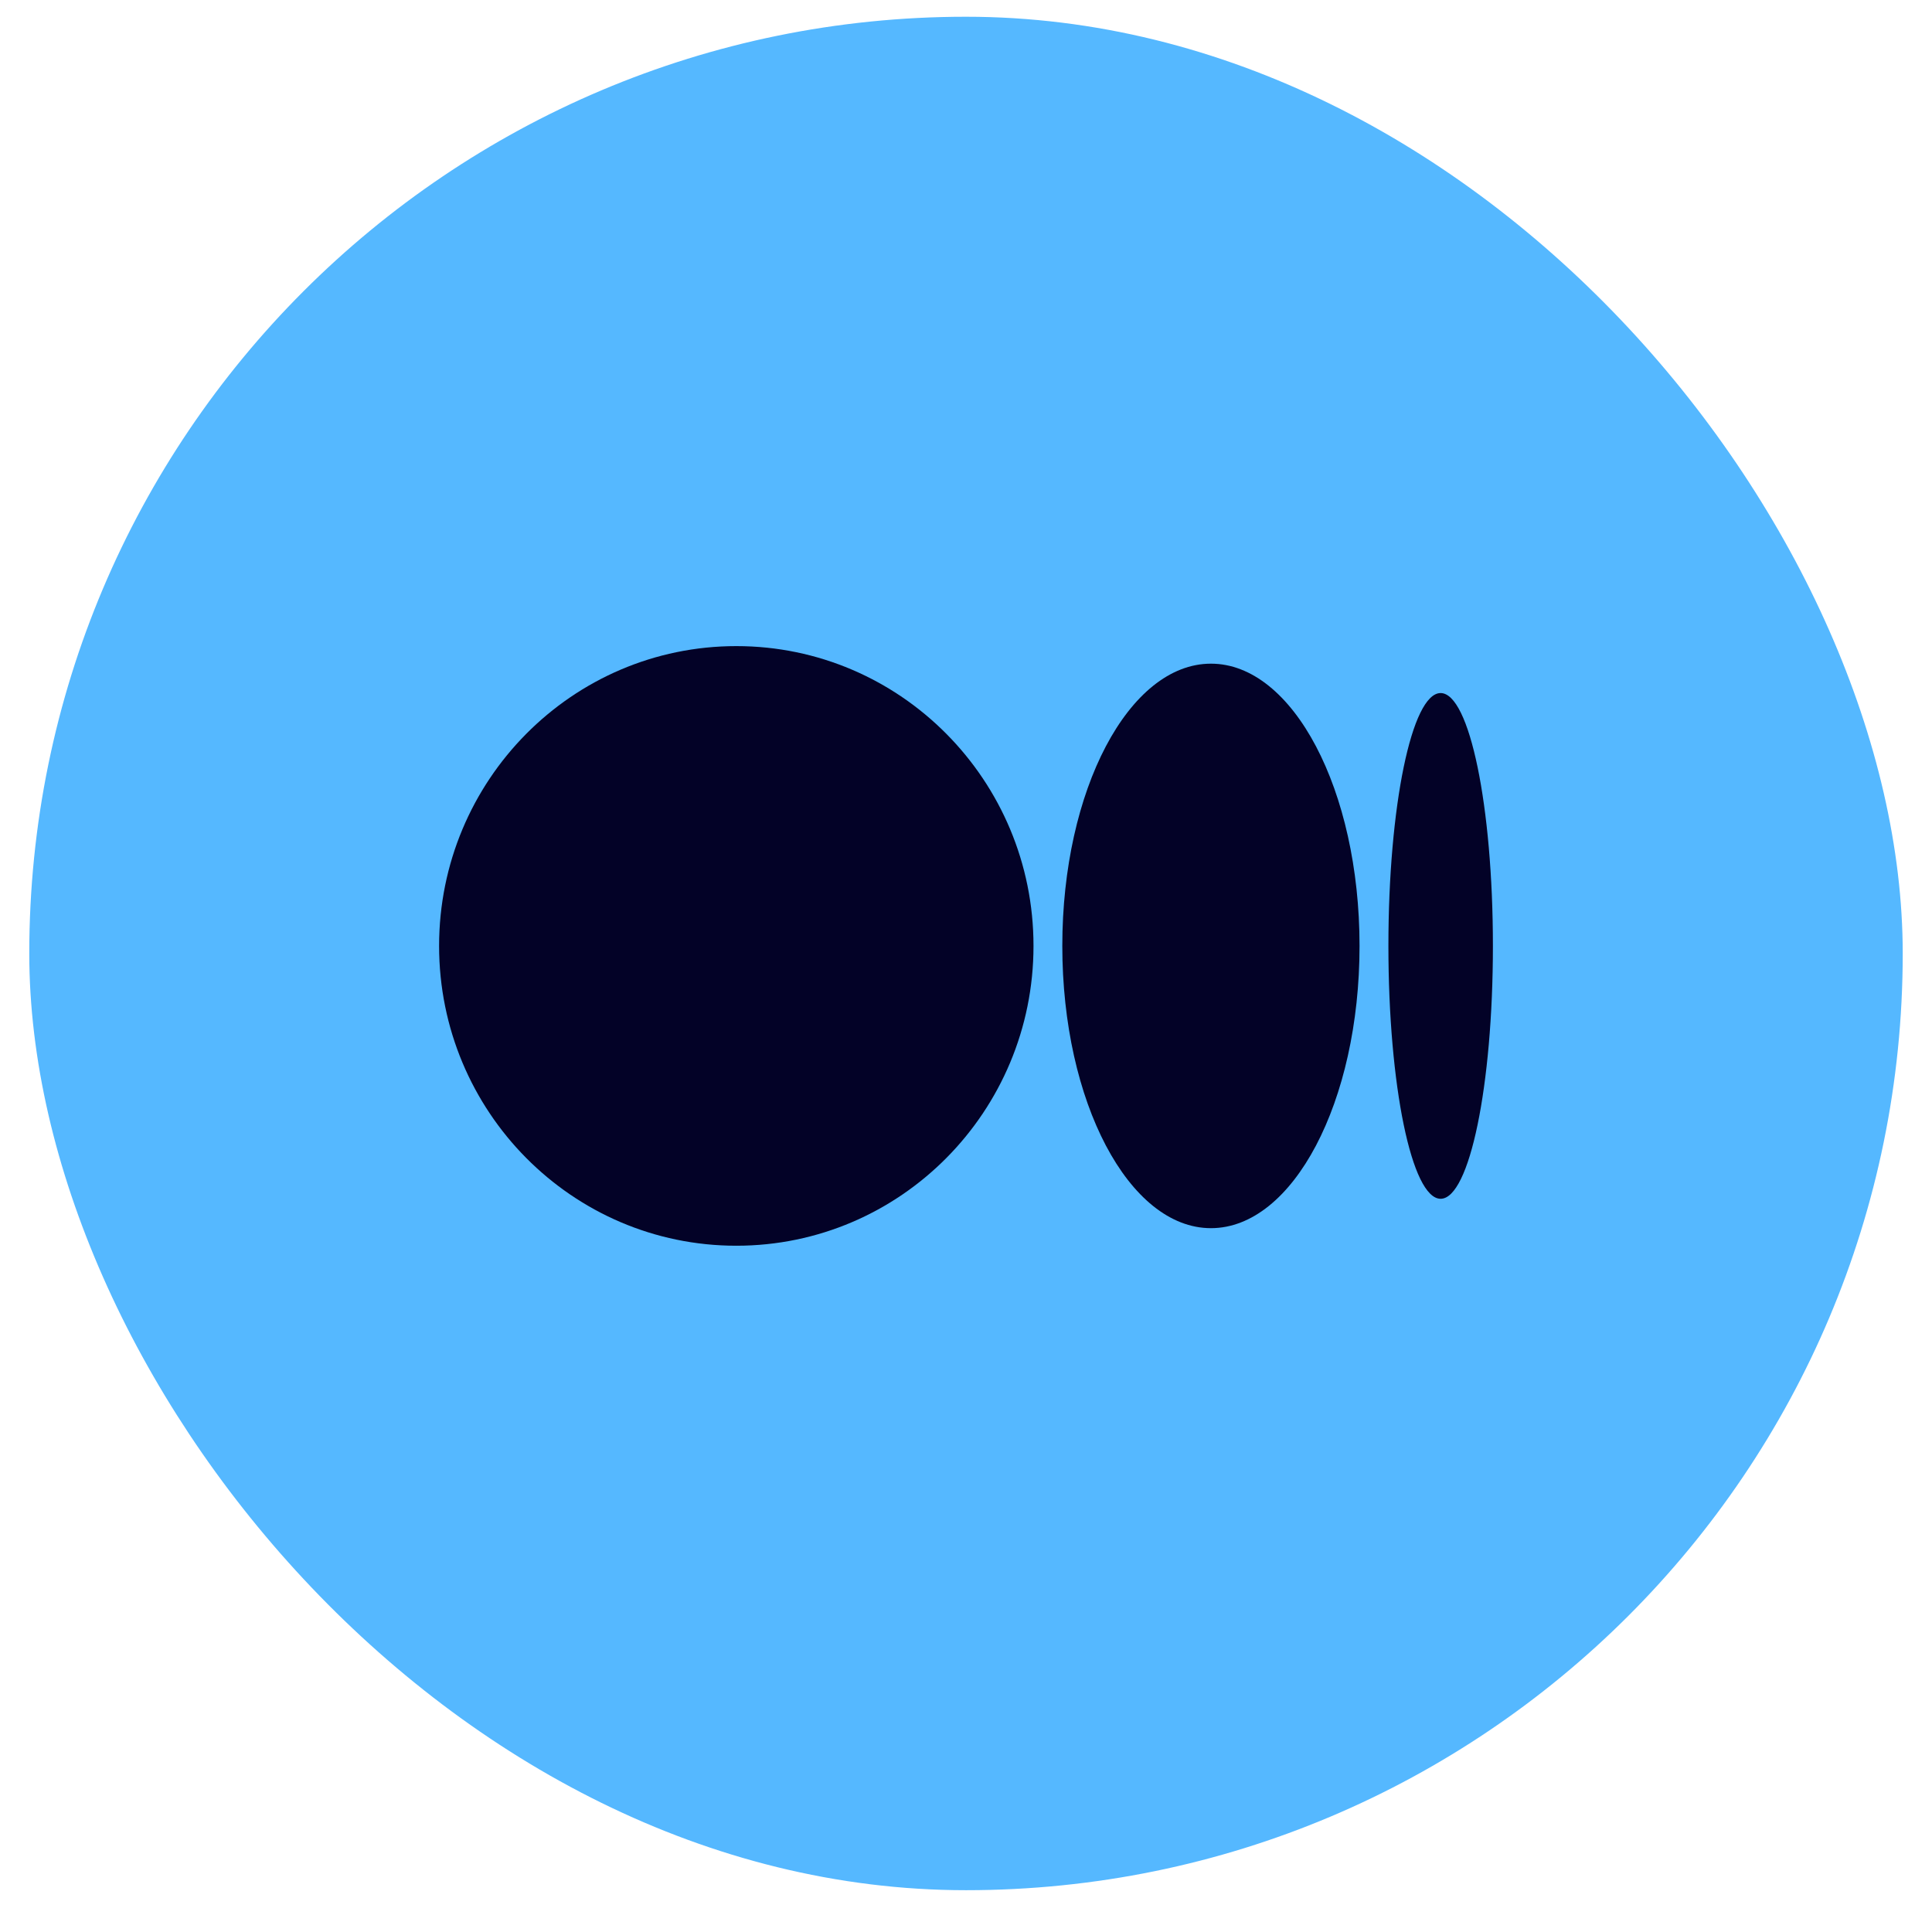 <svg width="33" height="33" viewBox="0 0 33 33" fill="none" xmlns="http://www.w3.org/2000/svg">
<rect x="0.5" y="0.286" width="32" height="32" rx="16" fill="#55B8FF"/>
<g clip-path="url(#clip0_787_864)">
<path d="M25.5 16.157C25.5 18.542 25.1 20.476 24.607 20.476C24.114 20.476 23.715 18.542 23.715 16.157C23.715 13.772 24.114 11.838 24.607 11.838C25.1 11.838 25.5 13.772 25.5 16.157Z" fill="#030227"/>
<path d="M23.222 16.157C23.222 18.819 22.086 20.978 20.684 20.978C19.282 20.978 18.145 18.819 18.145 16.157C18.145 13.495 19.282 11.336 20.684 11.336C22.085 11.336 23.222 13.495 23.222 16.157" fill="#030227"/>
<path d="M17.653 16.157C17.653 18.985 15.38 21.278 12.577 21.278C9.773 21.278 7.5 18.985 7.5 16.157C7.5 13.33 9.773 11.036 12.577 11.036C15.38 11.036 17.653 13.329 17.653 16.157Z" fill="#030227"/>
</g>
<defs>
<clipPath id="clip0_787_864">
<rect width="18" height="18" fill="white" transform="translate(7.5 7.286)"/>
</clipPath>
</defs>
</svg>
